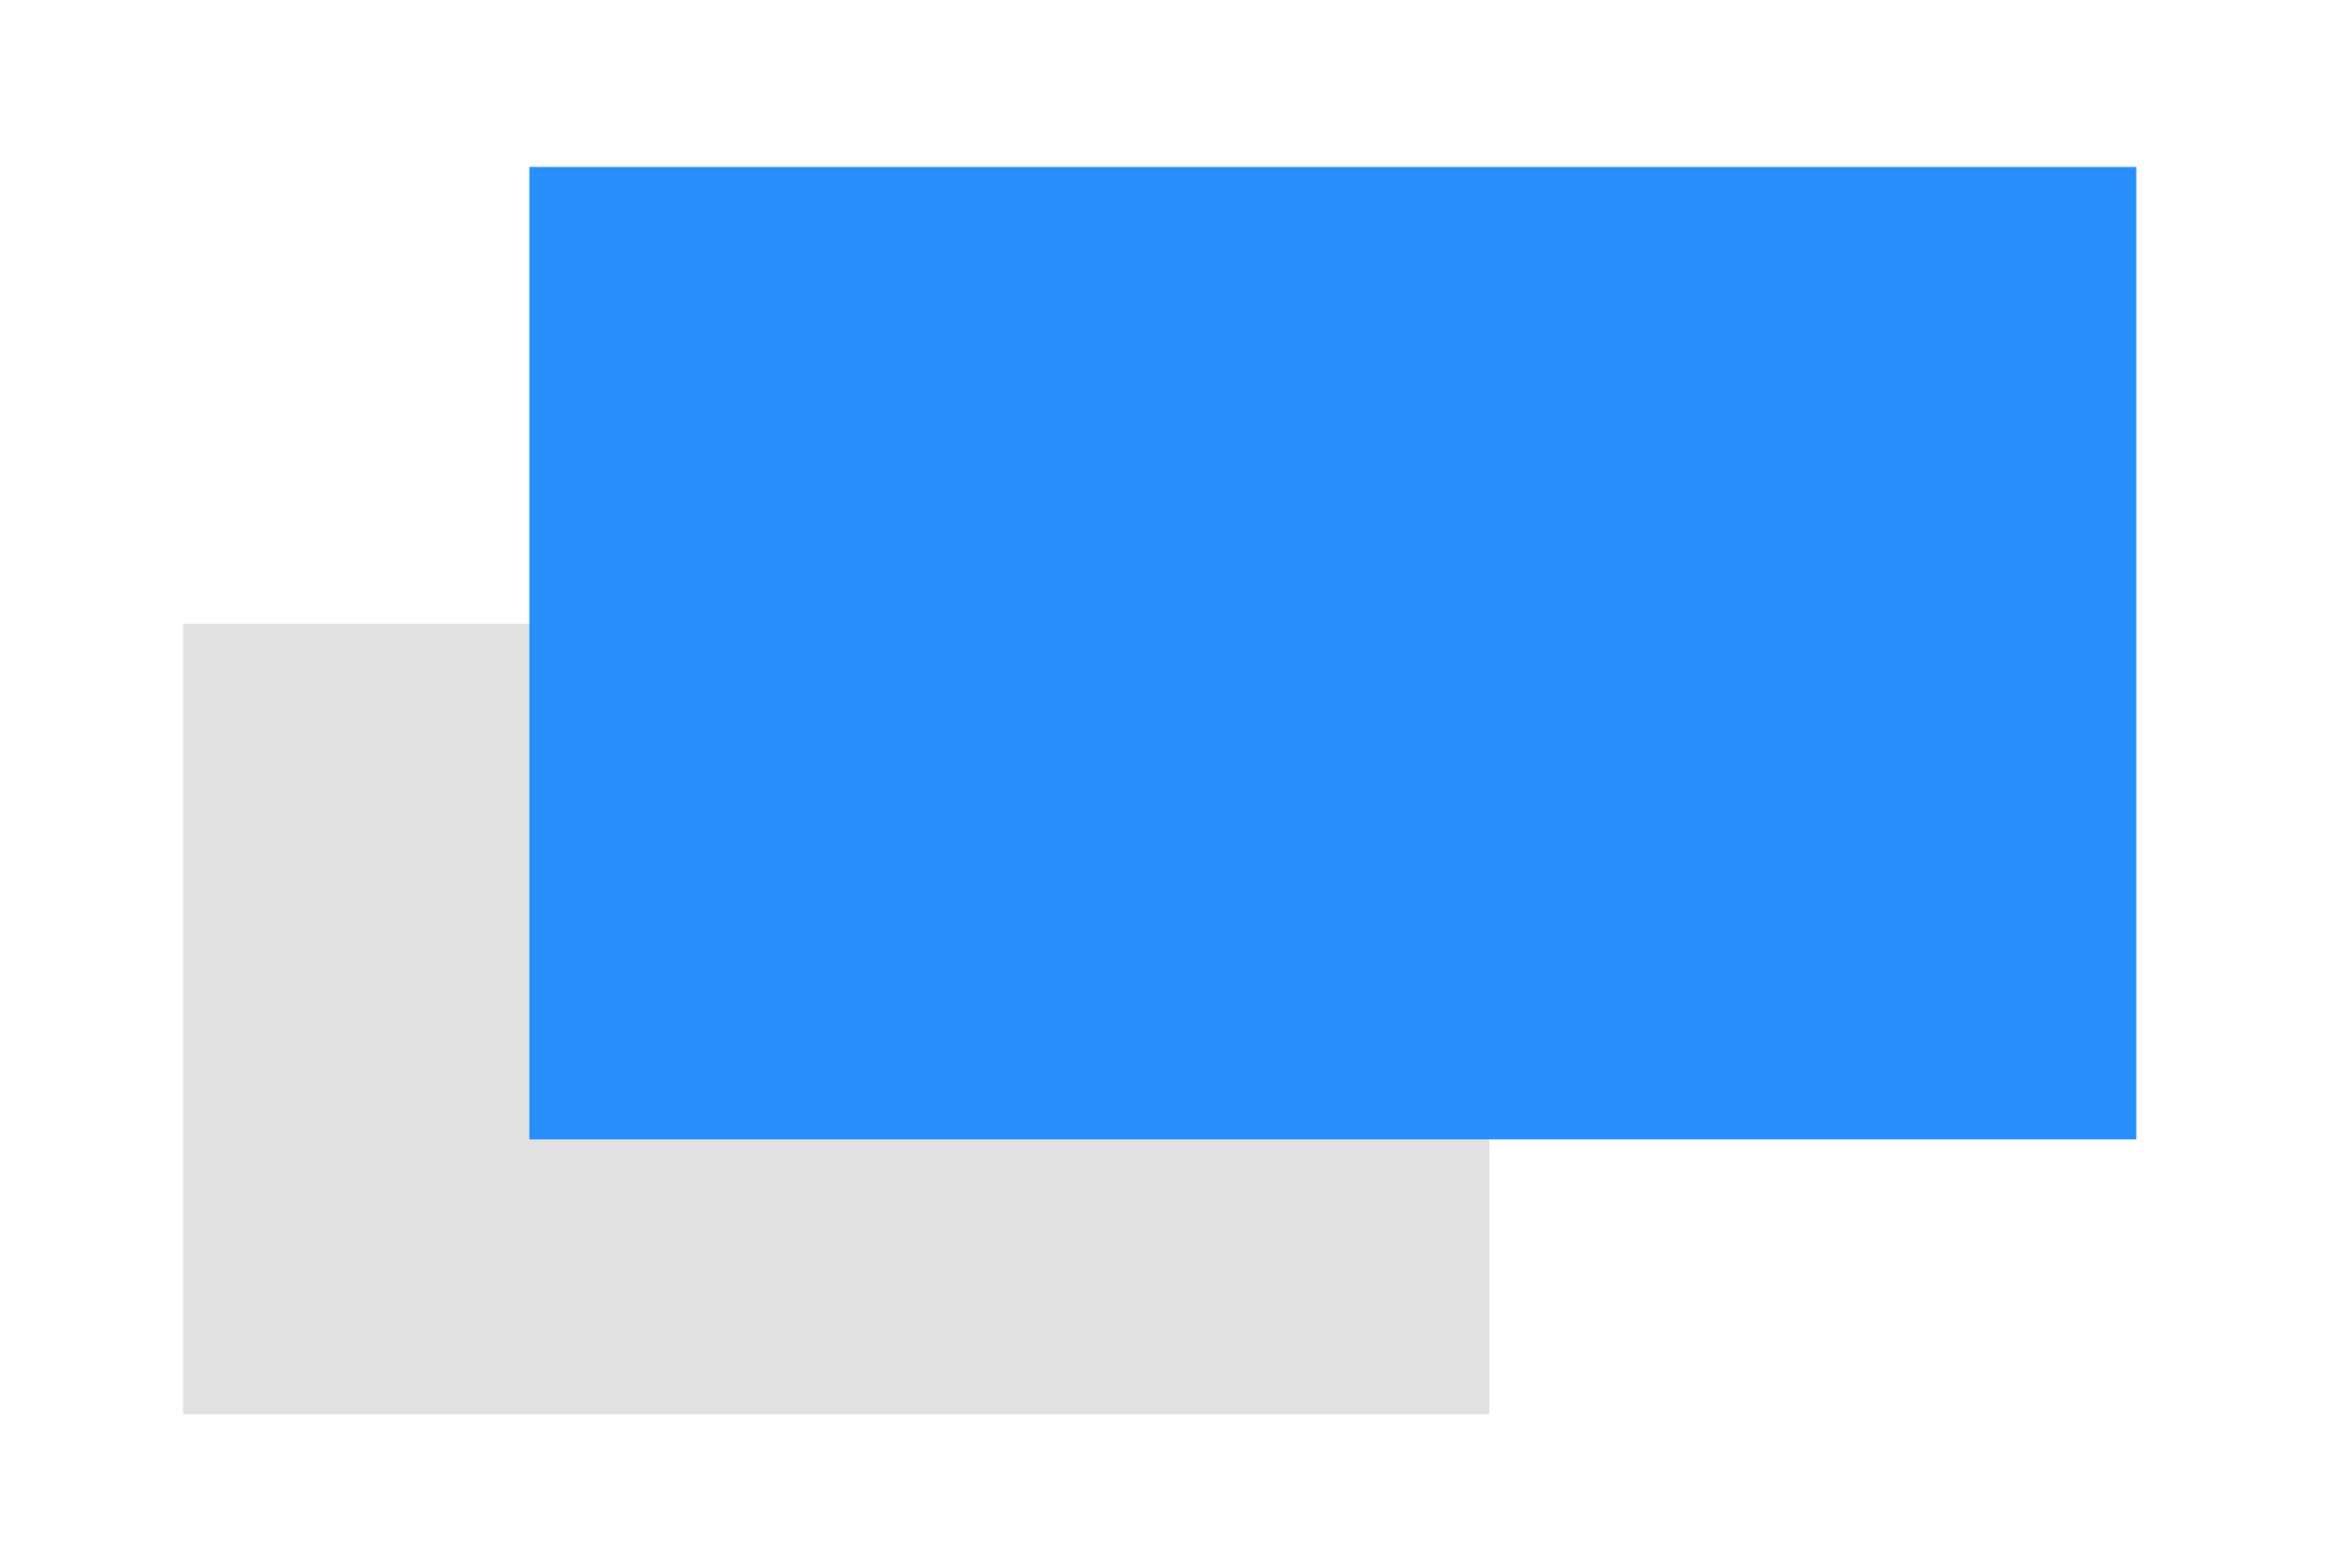 <?xml version="1.0" encoding="utf-8"?>
<!-- Generator: Adobe Illustrator 17.0.0, SVG Export Plug-In . SVG Version: 6.00 Build 0)  -->
<!DOCTYPE svg PUBLIC "-//W3C//DTD SVG 1.1//EN" "http://www.w3.org/Graphics/SVG/1.1/DTD/svg11.dtd">
<svg version="1.1" id="Layer_2_1_" xmlns="http://www.w3.org/2000/svg" xmlns:xlink="http://www.w3.org/1999/xlink" x="0px" y="0px"
	 width="90px" height="60px" viewBox="0 0 90 60" enable-background="new 0 0 90 60" xml:space="preserve">
<g id="Layer_2_3_">
	<rect x="7.009" y="23.874" fill="#e1e1e1" width="49.982" height="30.252"/>
</g>
<g id="Layer_1">
	<g id="Layer_2">
		<rect x="20.255" y="6.391" fill="#298ffc" width="61.49" height="37.218"/>
	</g>
</g>
</svg>
